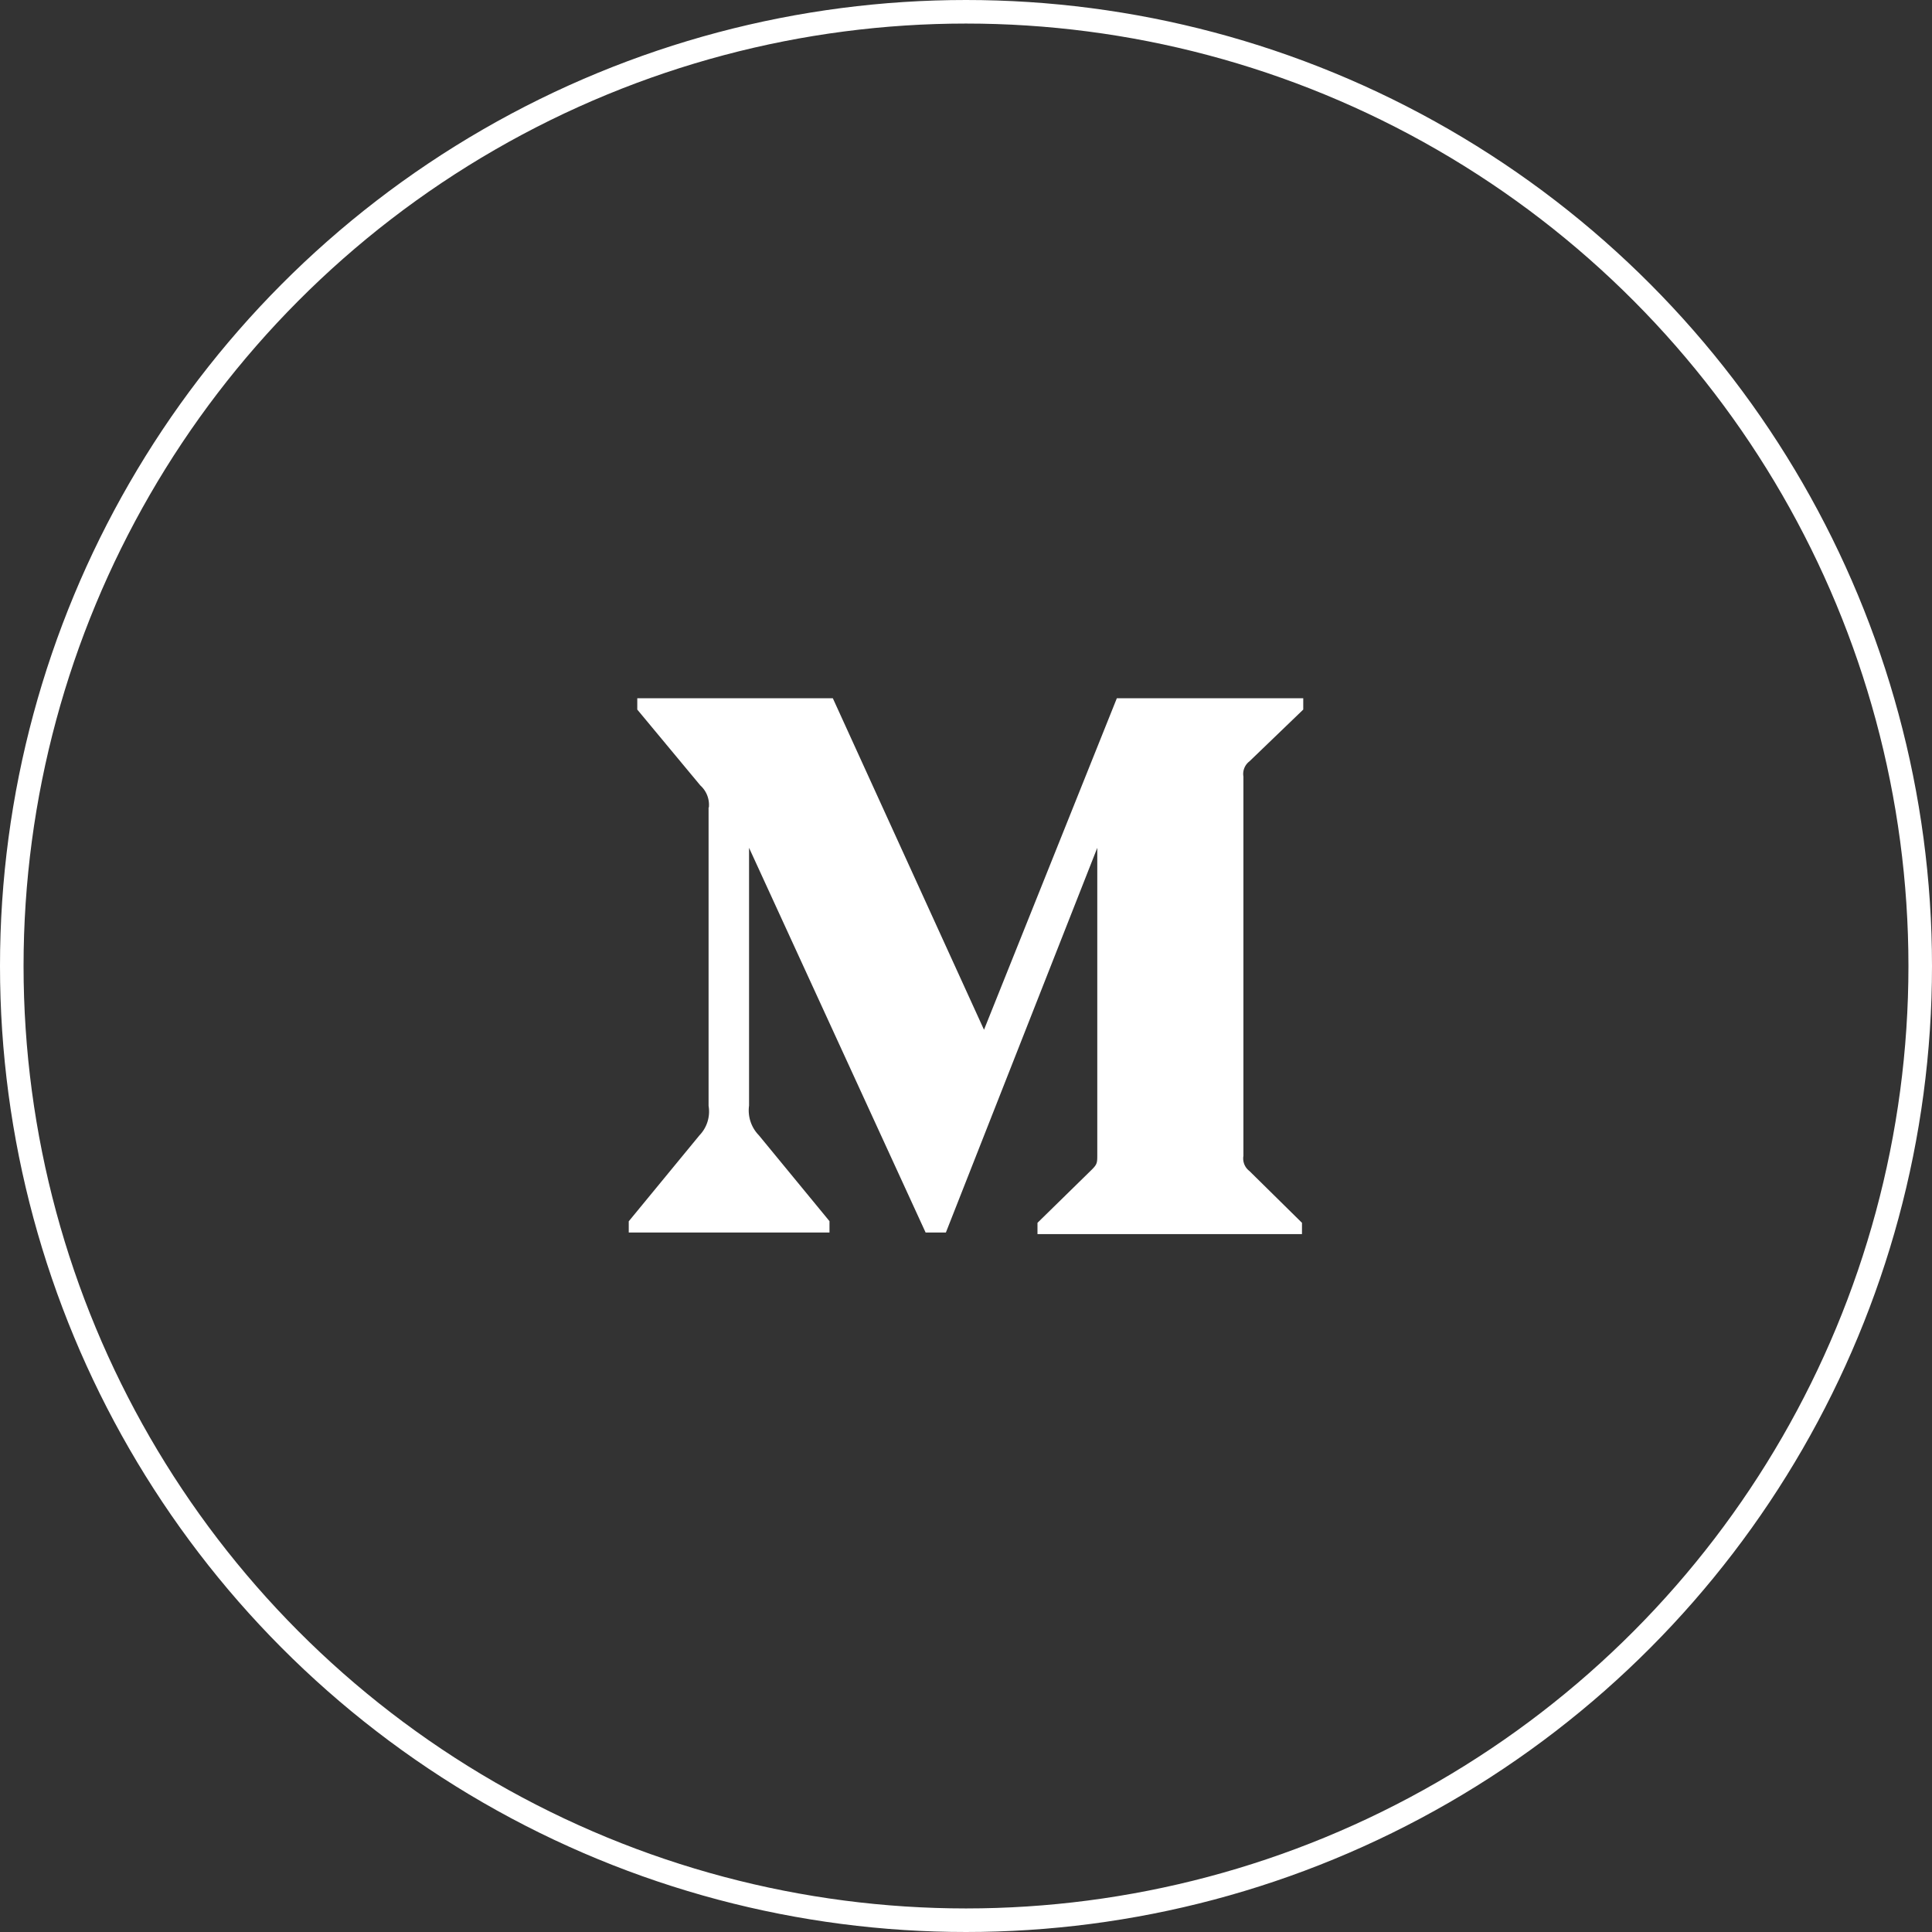 <svg xmlns="http://www.w3.org/2000/svg" width="41" height="41" viewBox="0 0 41 41">
  <rect x="0" y="0" width="41" height="41" fill="#333333" stroke="none"/>
  <g id="Group_7604" data-name="Group 7604" transform="translate(-109 -964)">
    <g id="Ellipse_1745" data-name="Ellipse 1745" transform="translate(109 964)" fill="none" stroke="#fff" stroke-width="0.5">
      <circle cx="20.5" cy="20.5" r="20.5" stroke="none"/>
      <circle cx="20.5" cy="20.5" r="20.25" fill="none"/>
    </g>
    <path id="iconmonstr-medium-1" d="M1.7,5.318a.554.554,0,0,0-.181-.468L.181,3.24V3h4.15l3.208,7.035L10.358,3h3.956v.24l-1.143,1.1a.335.335,0,0,0-.127.321v8.051a.334.334,0,0,0,.127.32l1.116,1.1v.24H8.674v-.24L9.83,13c.113-.113.113-.147.113-.32V6.174L6.73,14.338H6.3L2.553,6.174v5.472a.755.755,0,0,0,.207.627l1.5,1.824v.241H0V14.1l1.5-1.824a.727.727,0,0,0,.194-.627V5.318Z" transform="translate(122.343 975.818)" fill="#fff" fill-rule="evenodd"/>
  </g>
</svg>
